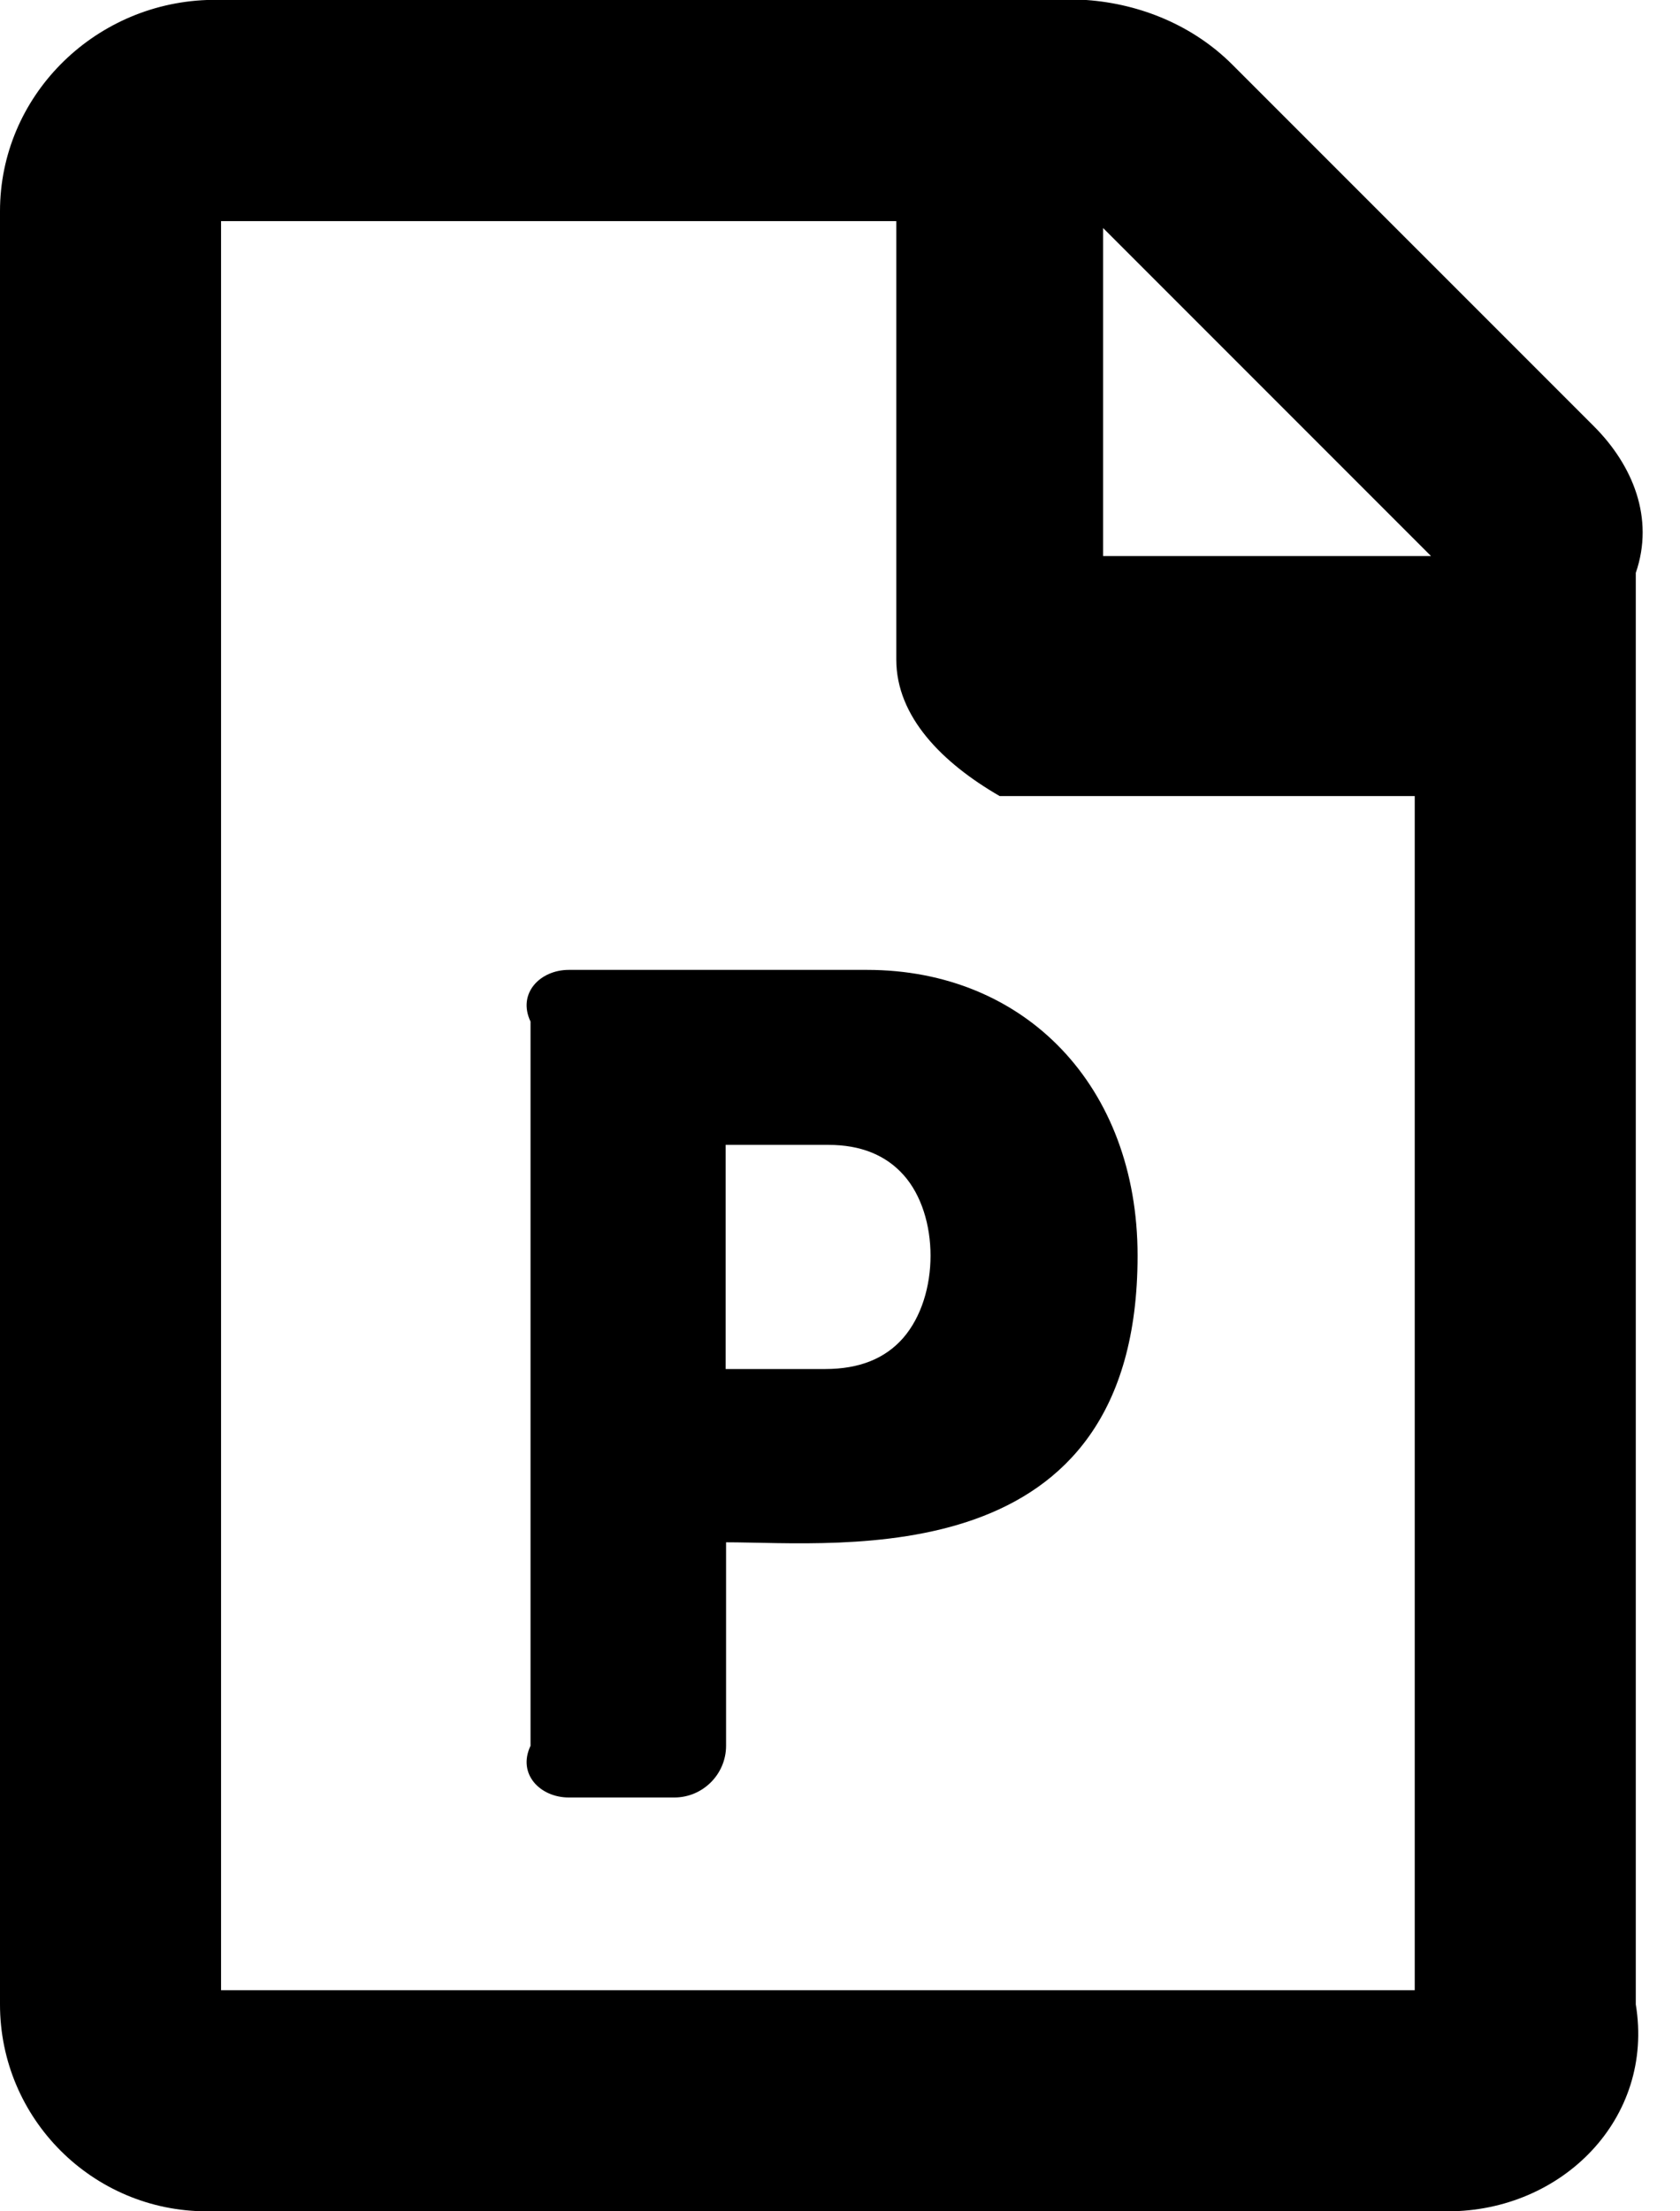 ﻿<?xml version="1.0" encoding="utf-8"?>
<svg version="1.1" xmlns:xlink="http://www.w3.org/1999/xlink" width="38px" height="50px" xmlns="http://www.w3.org/2000/svg">
  <defs>
    <pattern id="BGPattern" patternUnits="userSpaceOnUse" alignment="0 0" imageRepeat="None" />
    <mask fill="white" id="Clip1121">
      <path d="M 37 12.953  C 37.427 11.715  36.93 10.517  36.053 9.639  L 27.875 1.462  C 26.998 0.585  25.809 0.088  24.571 0  L 4.678 0  C 2.096 0.097  0 2.193  0 4.776  L 0 45.322  C 0 47.904  2.096 50  4.678 50  L 32.749 50  C 35.331 50  37.427 47.904  37 45.322  L 37 12.953  Z M 24.951 5.156  L 32.368 12.573  L 24.951 12.573  L 24.951 5.156  Z M 32 45  L 5 45  L 5 5  L 20.273 5  L 20.273 14.912  C 20.273 16.209  21.316 17.251  22.612 18  L 32 18  L 32 45  Z M 12.865 40.643  C 12.222 40.643  11.696 40.117  12 39.474  L 12 23.099  C 11.696 22.456  12.222 21.93  12.865 21.93  L 19.61 21.93  C 23.187 21.93  25.731 24.561  25.731 28.392  C 25.731 35.634  19.035 34.873  16.423 34.873  L 16.423 39.474  C 16.423 40.117  15.897 40.643  15.253 40.643  L 12.865 40.643  Z M 16.413 30.955  L 16.423 30.955  L 18.665 30.955  C 19.435 30.955  20.019 30.721  20.429 30.253  C 21.257 29.298  21.248 27.476  20.439 26.569  C 20.039 26.121  19.474 25.887  18.743 25.887  L 16.413 25.887  L 16.413 30.955  Z " fill-rule="evenodd" />
    </mask>
  </defs>
  <g>
    <path d="M 37 12.953  C 37.427 11.715  36.93 10.517  36.053 9.639  L 27.875 1.462  C 26.998 0.585  25.809 0.088  24.571 0  L 4.678 0  C 2.096 0.097  0 2.193  0 4.776  L 0 45.322  C 0 47.904  2.096 50  4.678 50  L 32.749 50  C 35.331 50  37.427 47.904  37 45.322  L 37 12.953  Z M 24.951 5.156  L 32.368 12.573  L 24.951 12.573  L 24.951 5.156  Z M 32 45  L 5 45  L 5 5  L 20.273 5  L 20.273 14.912  C 20.273 16.209  21.316 17.251  22.612 18  L 32 18  L 32 45  Z M 12.865 40.643  C 12.222 40.643  11.696 40.117  12 39.474  L 12 23.099  C 11.696 22.456  12.222 21.93  12.865 21.93  L 19.61 21.93  C 23.187 21.93  25.731 24.561  25.731 28.392  C 25.731 35.634  19.035 34.873  16.423 34.873  L 16.423 39.474  C 16.423 40.117  15.897 40.643  15.253 40.643  L 12.865 40.643  Z M 16.413 30.955  L 16.423 30.955  L 18.665 30.955  C 19.435 30.955  20.019 30.721  20.429 30.253  C 21.257 29.298  21.248 27.476  20.439 26.569  C 20.039 26.121  19.474 25.887  18.743 25.887  L 16.413 25.887  L 16.413 30.955  Z " fill-rule="nonzero" fill="rgba(0, 0, 0, 1)" stroke="none" class="fill" />
    <path d="M 37 12.953  C 37.427 11.715  36.93 10.517  36.053 9.639  L 27.875 1.462  C 26.998 0.585  25.809 0.088  24.571 0  L 4.678 0  C 2.096 0.097  0 2.193  0 4.776  L 0 45.322  C 0 47.904  2.096 50  4.678 50  L 32.749 50  C 35.331 50  37.427 47.904  37 45.322  L 37 12.953  Z " stroke-width="0" stroke-dasharray="0" stroke="rgba(255, 255, 255, 0)" fill="none" class="stroke" mask="url(#Clip1121)" />
    <path d="M 24.951 5.156  L 32.368 12.573  L 24.951 12.573  L 24.951 5.156  Z " stroke-width="0" stroke-dasharray="0" stroke="rgba(255, 255, 255, 0)" fill="none" class="stroke" mask="url(#Clip1121)" />
    <path d="M 32 45  L 5 45  L 5 5  L 20.273 5  L 20.273 14.912  C 20.273 16.209  21.316 17.251  22.612 18  L 32 18  L 32 45  Z " stroke-width="0" stroke-dasharray="0" stroke="rgba(255, 255, 255, 0)" fill="none" class="stroke" mask="url(#Clip1121)" />
    <path d="M 12.865 40.643  C 12.222 40.643  11.696 40.117  12 39.474  L 12 23.099  C 11.696 22.456  12.222 21.93  12.865 21.93  L 19.61 21.93  C 23.187 21.93  25.731 24.561  25.731 28.392  C 25.731 35.634  19.035 34.873  16.423 34.873  L 16.423 39.474  C 16.423 40.117  15.897 40.643  15.253 40.643  L 12.865 40.643  Z " stroke-width="0" stroke-dasharray="0" stroke="rgba(255, 255, 255, 0)" fill="none" class="stroke" mask="url(#Clip1121)" />
    <path d="M 16.413 30.955  L 16.423 30.955  L 18.665 30.955  C 19.435 30.955  20.019 30.721  20.429 30.253  C 21.257 29.298  21.248 27.476  20.439 26.569  C 20.039 26.121  19.474 25.887  18.743 25.887  L 16.413 25.887  L 16.413 30.955  Z " stroke-width="0" stroke-dasharray="0" stroke="rgba(255, 255, 255, 0)" fill="none" class="stroke" mask="url(#Clip1121)" />
  </g>
</svg>